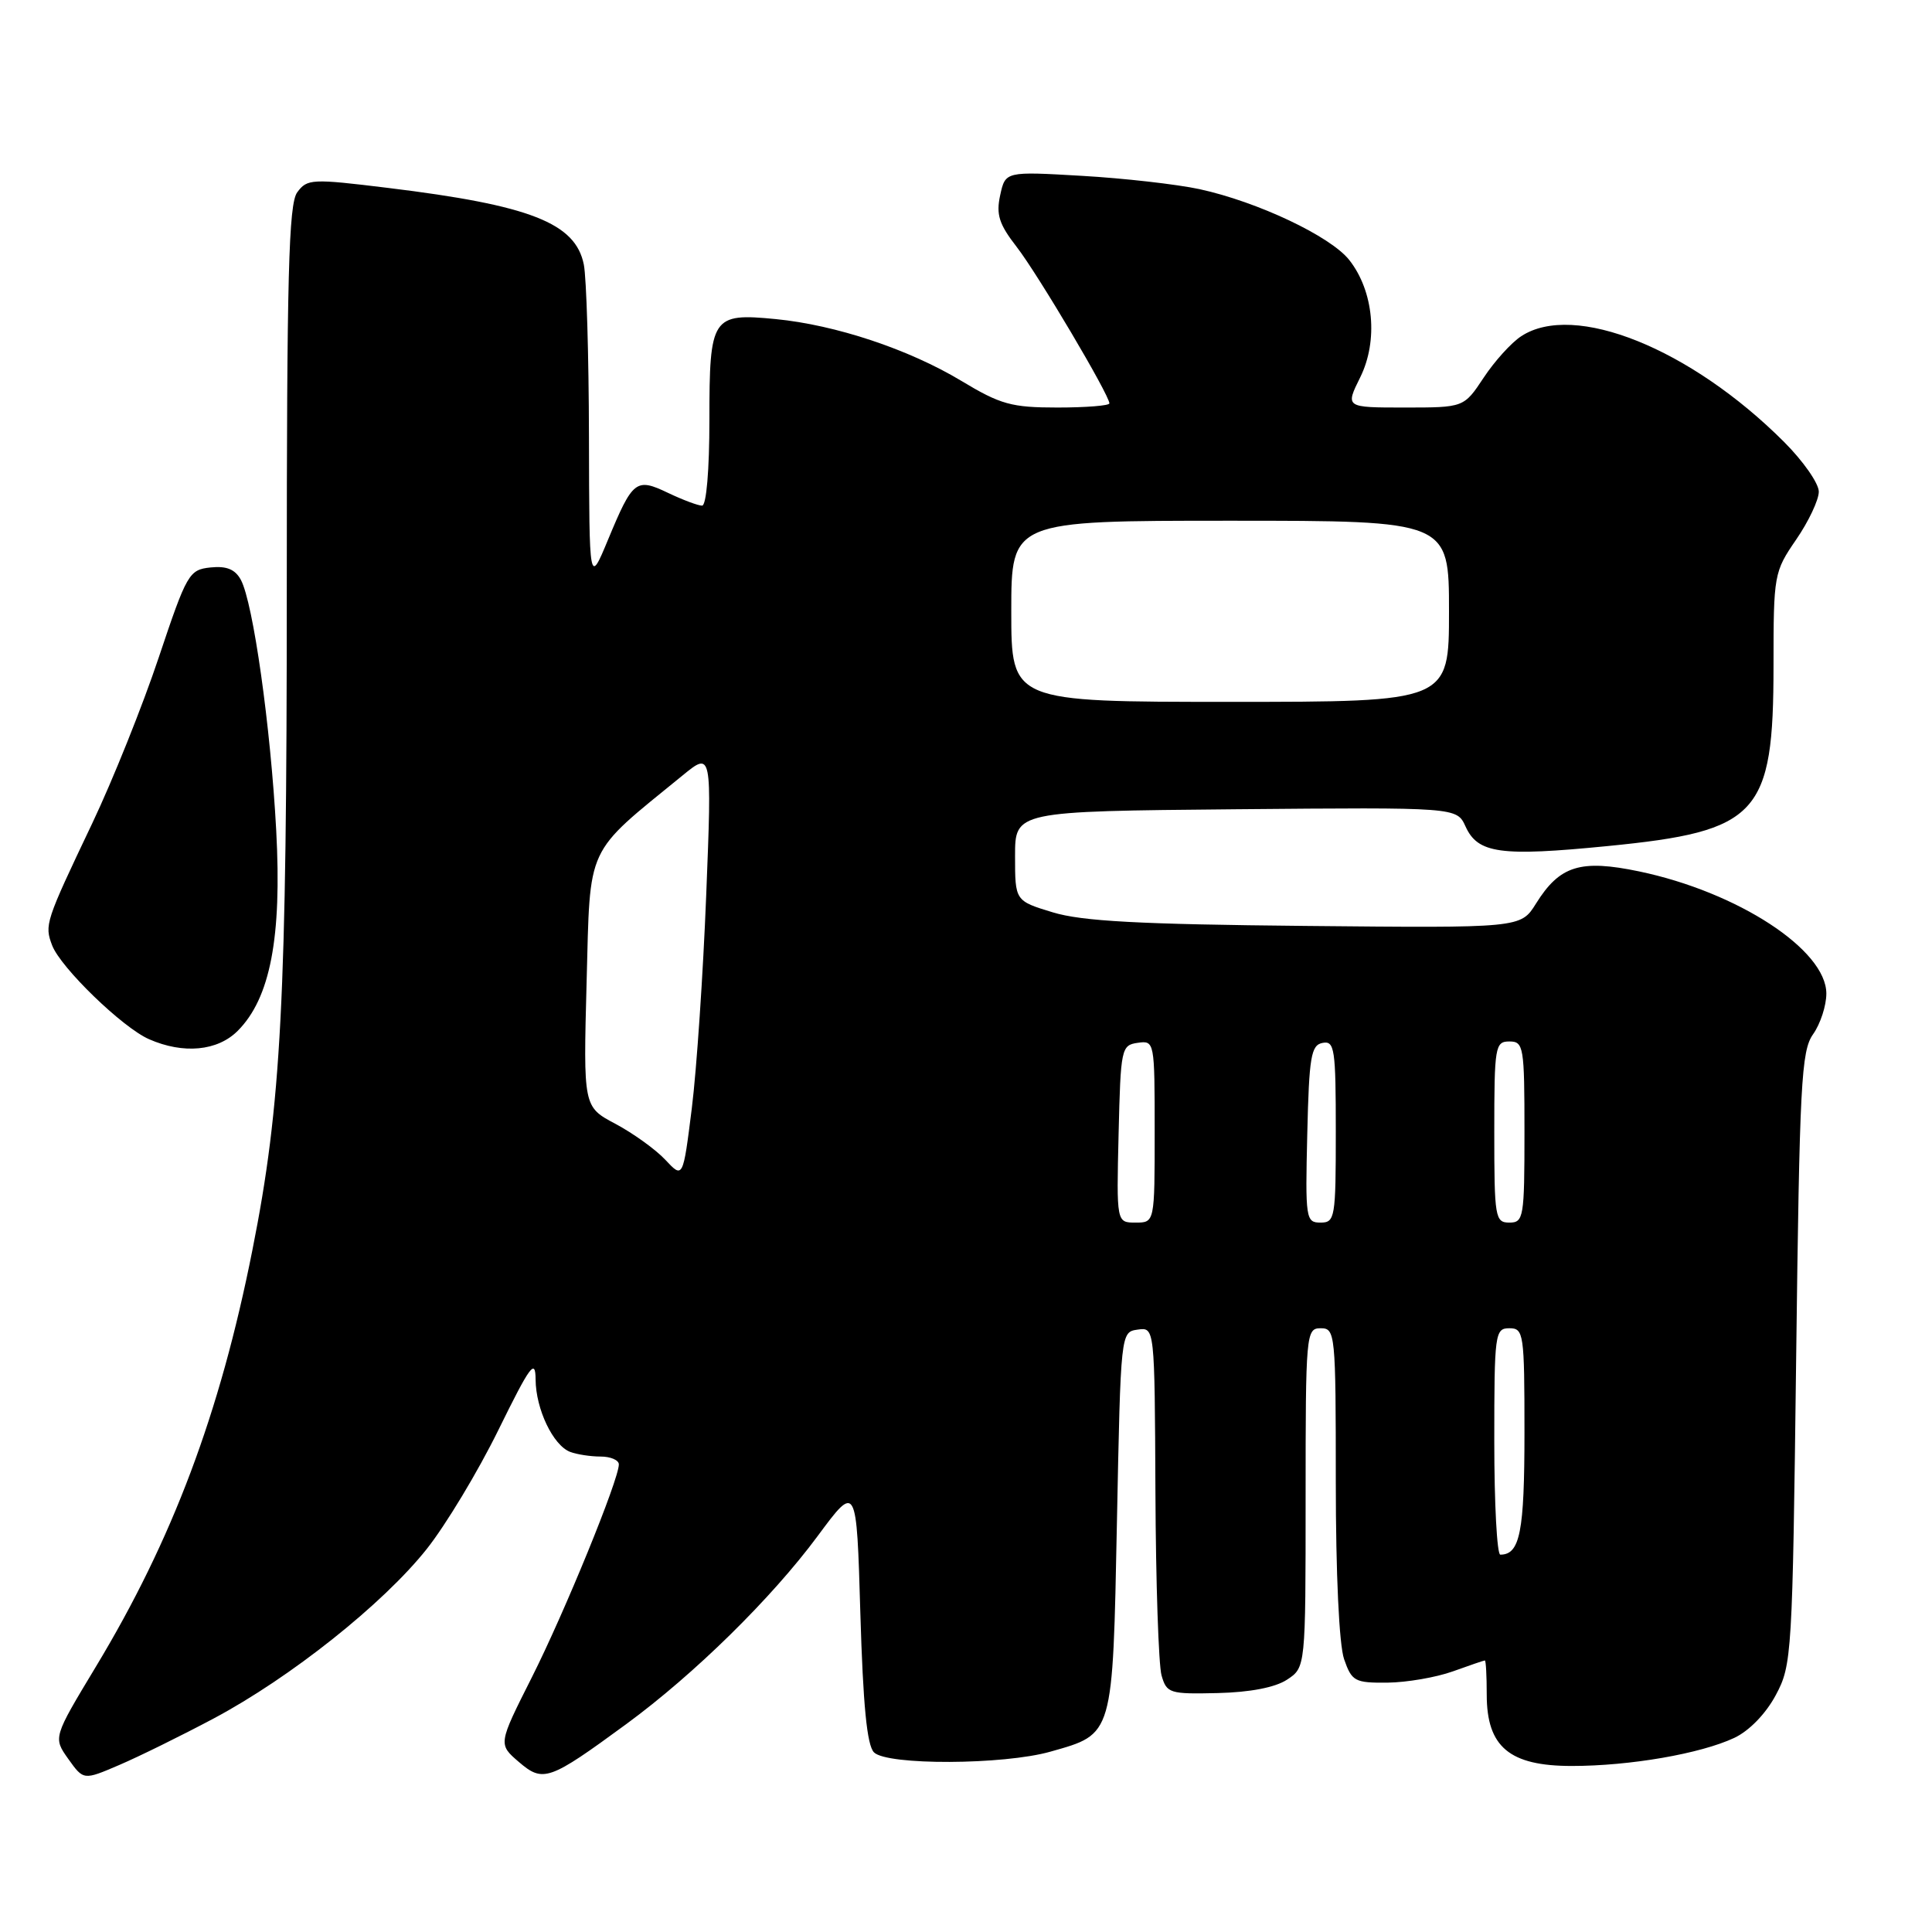 <?xml version="1.0" encoding="UTF-8" standalone="no"?>
<!DOCTYPE svg PUBLIC "-//W3C//DTD SVG 1.1//EN" "http://www.w3.org/Graphics/SVG/1.1/DTD/svg11.dtd" >
<svg xmlns="http://www.w3.org/2000/svg" xmlns:xlink="http://www.w3.org/1999/xlink" version="1.1" viewBox="0 0 256 256">
 <g >
 <path fill="currentColor"
d=" M 28.31 227.71 C 38.47 222.30 50.75 212.54 56.53 205.27 C 59.05 202.10 63.33 195.00 66.03 189.50 C 70.27 180.88 70.95 179.95 70.97 182.80 C 71.00 186.73 73.29 191.51 75.54 192.38 C 76.44 192.72 78.25 193.00 79.58 193.00 C 80.91 193.00 82.00 193.47 82.00 194.04 C 82.00 196.06 74.82 213.63 70.45 222.30 C 66.01 231.11 66.01 231.11 68.74 233.46 C 71.97 236.23 72.74 235.96 83.00 228.44 C 92.02 221.82 102.23 211.79 108.34 203.54 C 113.50 196.57 113.50 196.57 114.00 213.74 C 114.36 225.97 114.88 231.28 115.81 232.20 C 117.55 233.93 132.97 233.87 139.20 232.10 C 147.57 229.73 147.43 230.19 148.00 201.65 C 148.50 176.50 148.50 176.50 150.75 176.18 C 153.00 175.86 153.00 175.86 153.10 197.68 C 153.15 209.68 153.52 220.62 153.91 222.00 C 154.59 224.37 154.98 224.49 161.35 224.34 C 165.62 224.24 168.96 223.60 170.53 222.57 C 173.00 220.95 173.00 220.95 173.00 198.48 C 173.00 176.67 173.06 176.00 175.00 176.00 C 176.93 176.00 177.00 176.67 177.00 196.35 C 177.00 208.55 177.44 217.96 178.10 219.85 C 179.12 222.78 179.51 223.00 183.85 222.96 C 186.41 222.93 190.30 222.26 192.50 221.47 C 194.70 220.68 196.61 220.02 196.75 220.02 C 196.89 220.01 197.00 222.05 197.00 224.55 C 197.00 231.48 200.01 234.00 208.27 234.00 C 215.97 234.00 225.32 232.38 229.80 230.28 C 231.78 229.35 233.98 227.08 235.30 224.61 C 237.44 220.62 237.51 219.33 238.00 180.00 C 238.45 143.53 238.67 139.25 240.25 137.03 C 241.21 135.67 242.00 133.25 242.00 131.66 C 242.00 125.86 230.27 118.21 217.21 115.47 C 209.40 113.84 206.67 114.69 203.52 119.74 C 201.50 122.97 201.50 122.97 173.00 122.69 C 150.96 122.48 143.37 122.07 139.50 120.89 C 134.50 119.37 134.50 119.37 134.50 113.43 C 134.50 107.50 134.50 107.50 163.76 107.23 C 193.03 106.97 193.03 106.97 194.19 109.51 C 195.82 113.10 198.81 113.51 213.00 112.11 C 233.03 110.14 235.00 107.99 235.00 88.18 C 235.00 76.13 235.07 75.77 238.00 71.50 C 239.65 69.10 241.00 66.24 241.00 65.15 C 241.00 64.05 238.93 61.09 236.40 58.56 C 224.00 46.16 208.57 39.96 201.57 44.55 C 200.26 45.40 198.02 47.88 196.59 50.05 C 193.97 54.00 193.97 54.00 186.11 54.00 C 178.25 54.00 178.25 54.00 180.24 49.99 C 182.64 45.13 182.03 38.58 178.79 34.46 C 176.31 31.31 166.65 26.74 158.93 25.06 C 155.94 24.42 148.94 23.62 143.36 23.30 C 133.22 22.71 133.22 22.71 132.53 25.86 C 131.97 28.43 132.37 29.70 134.74 32.75 C 137.54 36.37 147.00 52.34 147.00 53.45 C 147.00 53.75 143.90 54.00 140.12 54.00 C 134.02 54.00 132.58 53.60 127.37 50.46 C 120.42 46.28 110.72 43.05 102.77 42.28 C 94.33 41.46 94.00 41.97 94.00 55.62 C 94.00 62.27 93.60 67.00 93.03 67.00 C 92.50 67.00 90.47 66.24 88.52 65.31 C 84.27 63.28 83.85 63.61 80.56 71.53 C 78.08 77.50 78.08 77.50 78.04 57.87 C 78.02 47.08 77.71 36.81 77.36 35.06 C 76.26 29.55 70.27 27.20 51.42 24.90 C 41.30 23.66 40.70 23.69 39.38 25.49 C 38.25 27.04 38.00 36.50 38.00 78.27 C 38.00 132.52 37.28 146.39 33.44 165.66 C 29.14 187.32 22.84 204.06 12.69 220.87 C 7.04 230.24 7.04 230.24 9.05 233.07 C 11.07 235.90 11.07 235.90 15.78 233.88 C 18.38 232.77 24.02 229.99 28.31 227.71 Z  M 31.49 136.60 C 35.81 132.28 37.36 124.23 36.60 110.03 C 35.86 96.24 33.55 79.90 31.92 76.84 C 31.16 75.44 30.03 74.97 27.90 75.19 C 25.05 75.49 24.76 75.99 21.04 87.10 C 18.91 93.48 14.94 103.38 12.22 109.10 C 5.99 122.19 5.88 122.55 6.91 125.27 C 8.04 128.22 16.24 136.17 19.75 137.70 C 24.30 139.70 28.82 139.27 31.49 136.60 Z  M 198.00 191.00 C 198.00 176.67 198.09 176.00 200.00 176.00 C 201.90 176.00 202.00 176.67 202.00 189.80 C 202.00 202.99 201.41 206.00 198.80 206.00 C 198.36 206.00 198.00 199.25 198.00 191.00 Z  M 148.22 150.25 C 148.49 138.92 148.58 138.49 150.75 138.18 C 152.98 137.86 153.00 137.99 153.00 149.93 C 153.00 162.00 153.00 162.00 150.47 162.00 C 147.94 162.00 147.94 162.00 148.22 150.25 Z  M 173.22 150.26 C 173.46 140.01 173.72 138.48 175.25 138.19 C 176.84 137.88 177.00 138.97 177.00 149.93 C 177.00 161.40 176.90 162.00 174.97 162.00 C 173.03 162.00 172.95 161.49 173.22 150.26 Z  M 198.00 150.00 C 198.00 138.67 198.11 138.00 200.00 138.00 C 201.89 138.00 202.00 138.67 202.00 150.00 C 202.00 161.33 201.89 162.00 200.00 162.00 C 198.11 162.00 198.00 161.33 198.00 150.00 Z  M 88.16 153.68 C 86.88 152.31 83.90 150.17 81.56 148.92 C 77.29 146.66 77.29 146.66 77.73 130.08 C 78.22 111.71 77.47 113.33 90.42 102.77 C 94.33 99.57 94.33 99.57 93.58 118.53 C 93.17 128.97 92.31 141.70 91.67 146.84 C 90.50 156.18 90.50 156.18 88.16 153.68 Z  M 134.00 81.00 C 134.00 69.00 134.00 69.00 163.00 69.00 C 192.00 69.00 192.00 69.00 192.00 81.00 C 192.00 93.00 192.00 93.00 163.00 93.00 C 134.00 93.00 134.00 93.00 134.00 81.00 Z "/>
</g>
</svg>